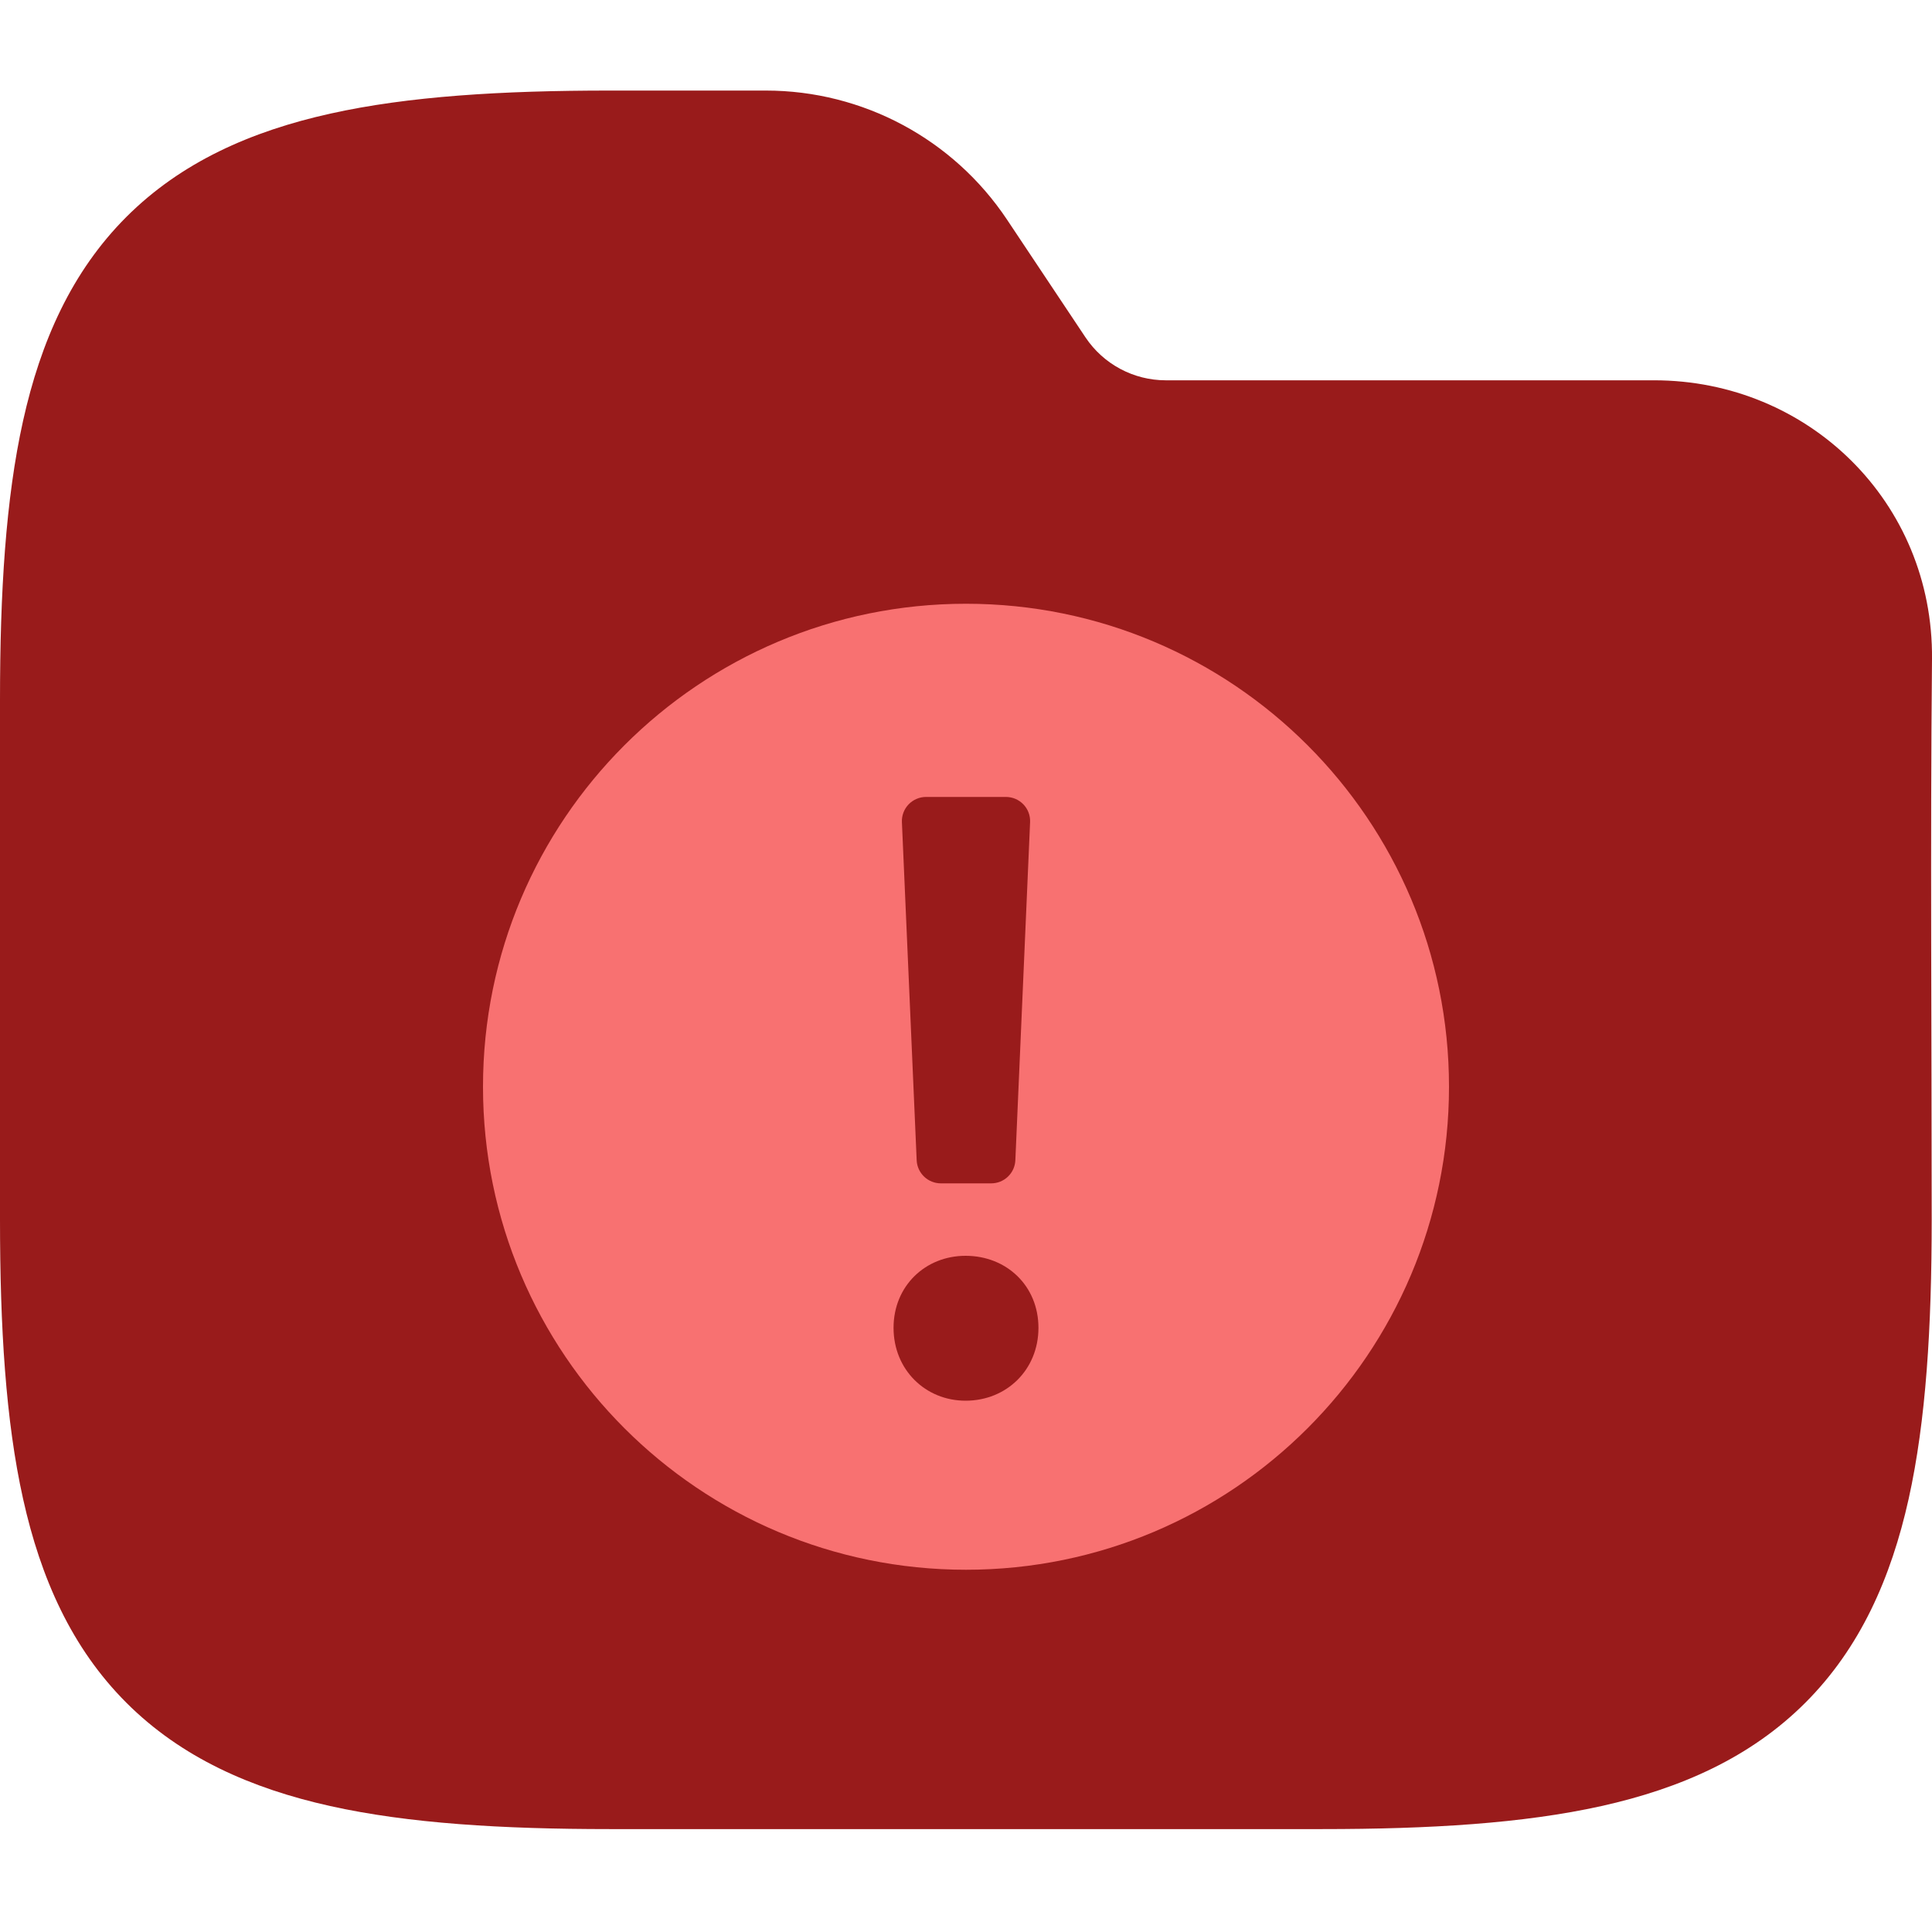 <svg width="64" height="64" viewBox="0 0 64 64" fill="none" xmlns="http://www.w3.org/2000/svg">
<g clip-path="url(#clip0_714_2640)">
<path fill-rule="evenodd" clip-rule="evenodd" d="M10.941 3.764C13.534 3.187 16.623 3 20.195 3H25.371C28.58 3 31.577 4.604 33.358 7.274L35.957 11.174C36.551 12.064 37.55 12.598 38.619 12.598H54.794C59.906 12.598 64.048 16.634 64 21.83C63.941 28.018 63.99 34.208 63.99 40.396C63.99 43.968 63.803 47.057 63.227 49.65C62.642 52.28 61.616 54.593 59.804 56.405C57.992 58.217 55.679 59.243 53.049 59.828C50.456 60.404 47.367 60.591 43.795 60.591H20.195C16.623 60.591 13.534 60.404 10.941 59.828C8.311 59.243 5.999 58.217 4.186 56.405C2.374 54.593 1.348 52.28 0.764 49.65C0.187 47.057 0 43.968 0 40.396V23.195C0 19.623 0.187 16.535 0.764 13.941C1.348 11.311 2.374 8.999 4.186 7.186C5.999 5.374 8.311 4.348 10.941 3.764Z" fill="#991B1B"/>
<path fill-rule="evenodd" clip-rule="evenodd" d="M32 52C40.837 52 48 44.837 48 36C48 27.163 40.837 20 32 20C23.163 20 16 27.163 16 36C16 44.837 23.163 52 32 52ZM29.6 43.986C29.6 42.598 30.654 41.6 31.986 41.6C33.346 41.6 34.4 42.598 34.4 43.986C34.4 45.373 33.346 46.4 31.986 46.4C30.654 46.4 29.6 45.373 29.6 43.986ZM30.675 26.4C30.567 26.4 30.46 26.422 30.361 26.465C30.262 26.507 30.172 26.569 30.098 26.647C30.023 26.725 29.965 26.818 29.927 26.919C29.889 27.02 29.872 27.127 29.877 27.235L30.366 38.435C30.375 38.641 30.464 38.836 30.613 38.978C30.762 39.121 30.96 39.2 31.166 39.2H32.835C33.041 39.2 33.24 39.121 33.389 38.978C33.538 38.836 33.626 38.641 33.635 38.435L34.123 27.235C34.128 27.127 34.111 27.019 34.073 26.918C34.035 26.817 33.977 26.725 33.902 26.647C33.827 26.569 33.737 26.506 33.638 26.464C33.538 26.422 33.431 26.4 33.323 26.4H30.675Z" fill="#F87171"/>
</g>
<defs>
<clipPath id="clip0_714_2640">
<rect width="64" height="64" fill="white"/>
</clipPath>
</defs>
</svg>
